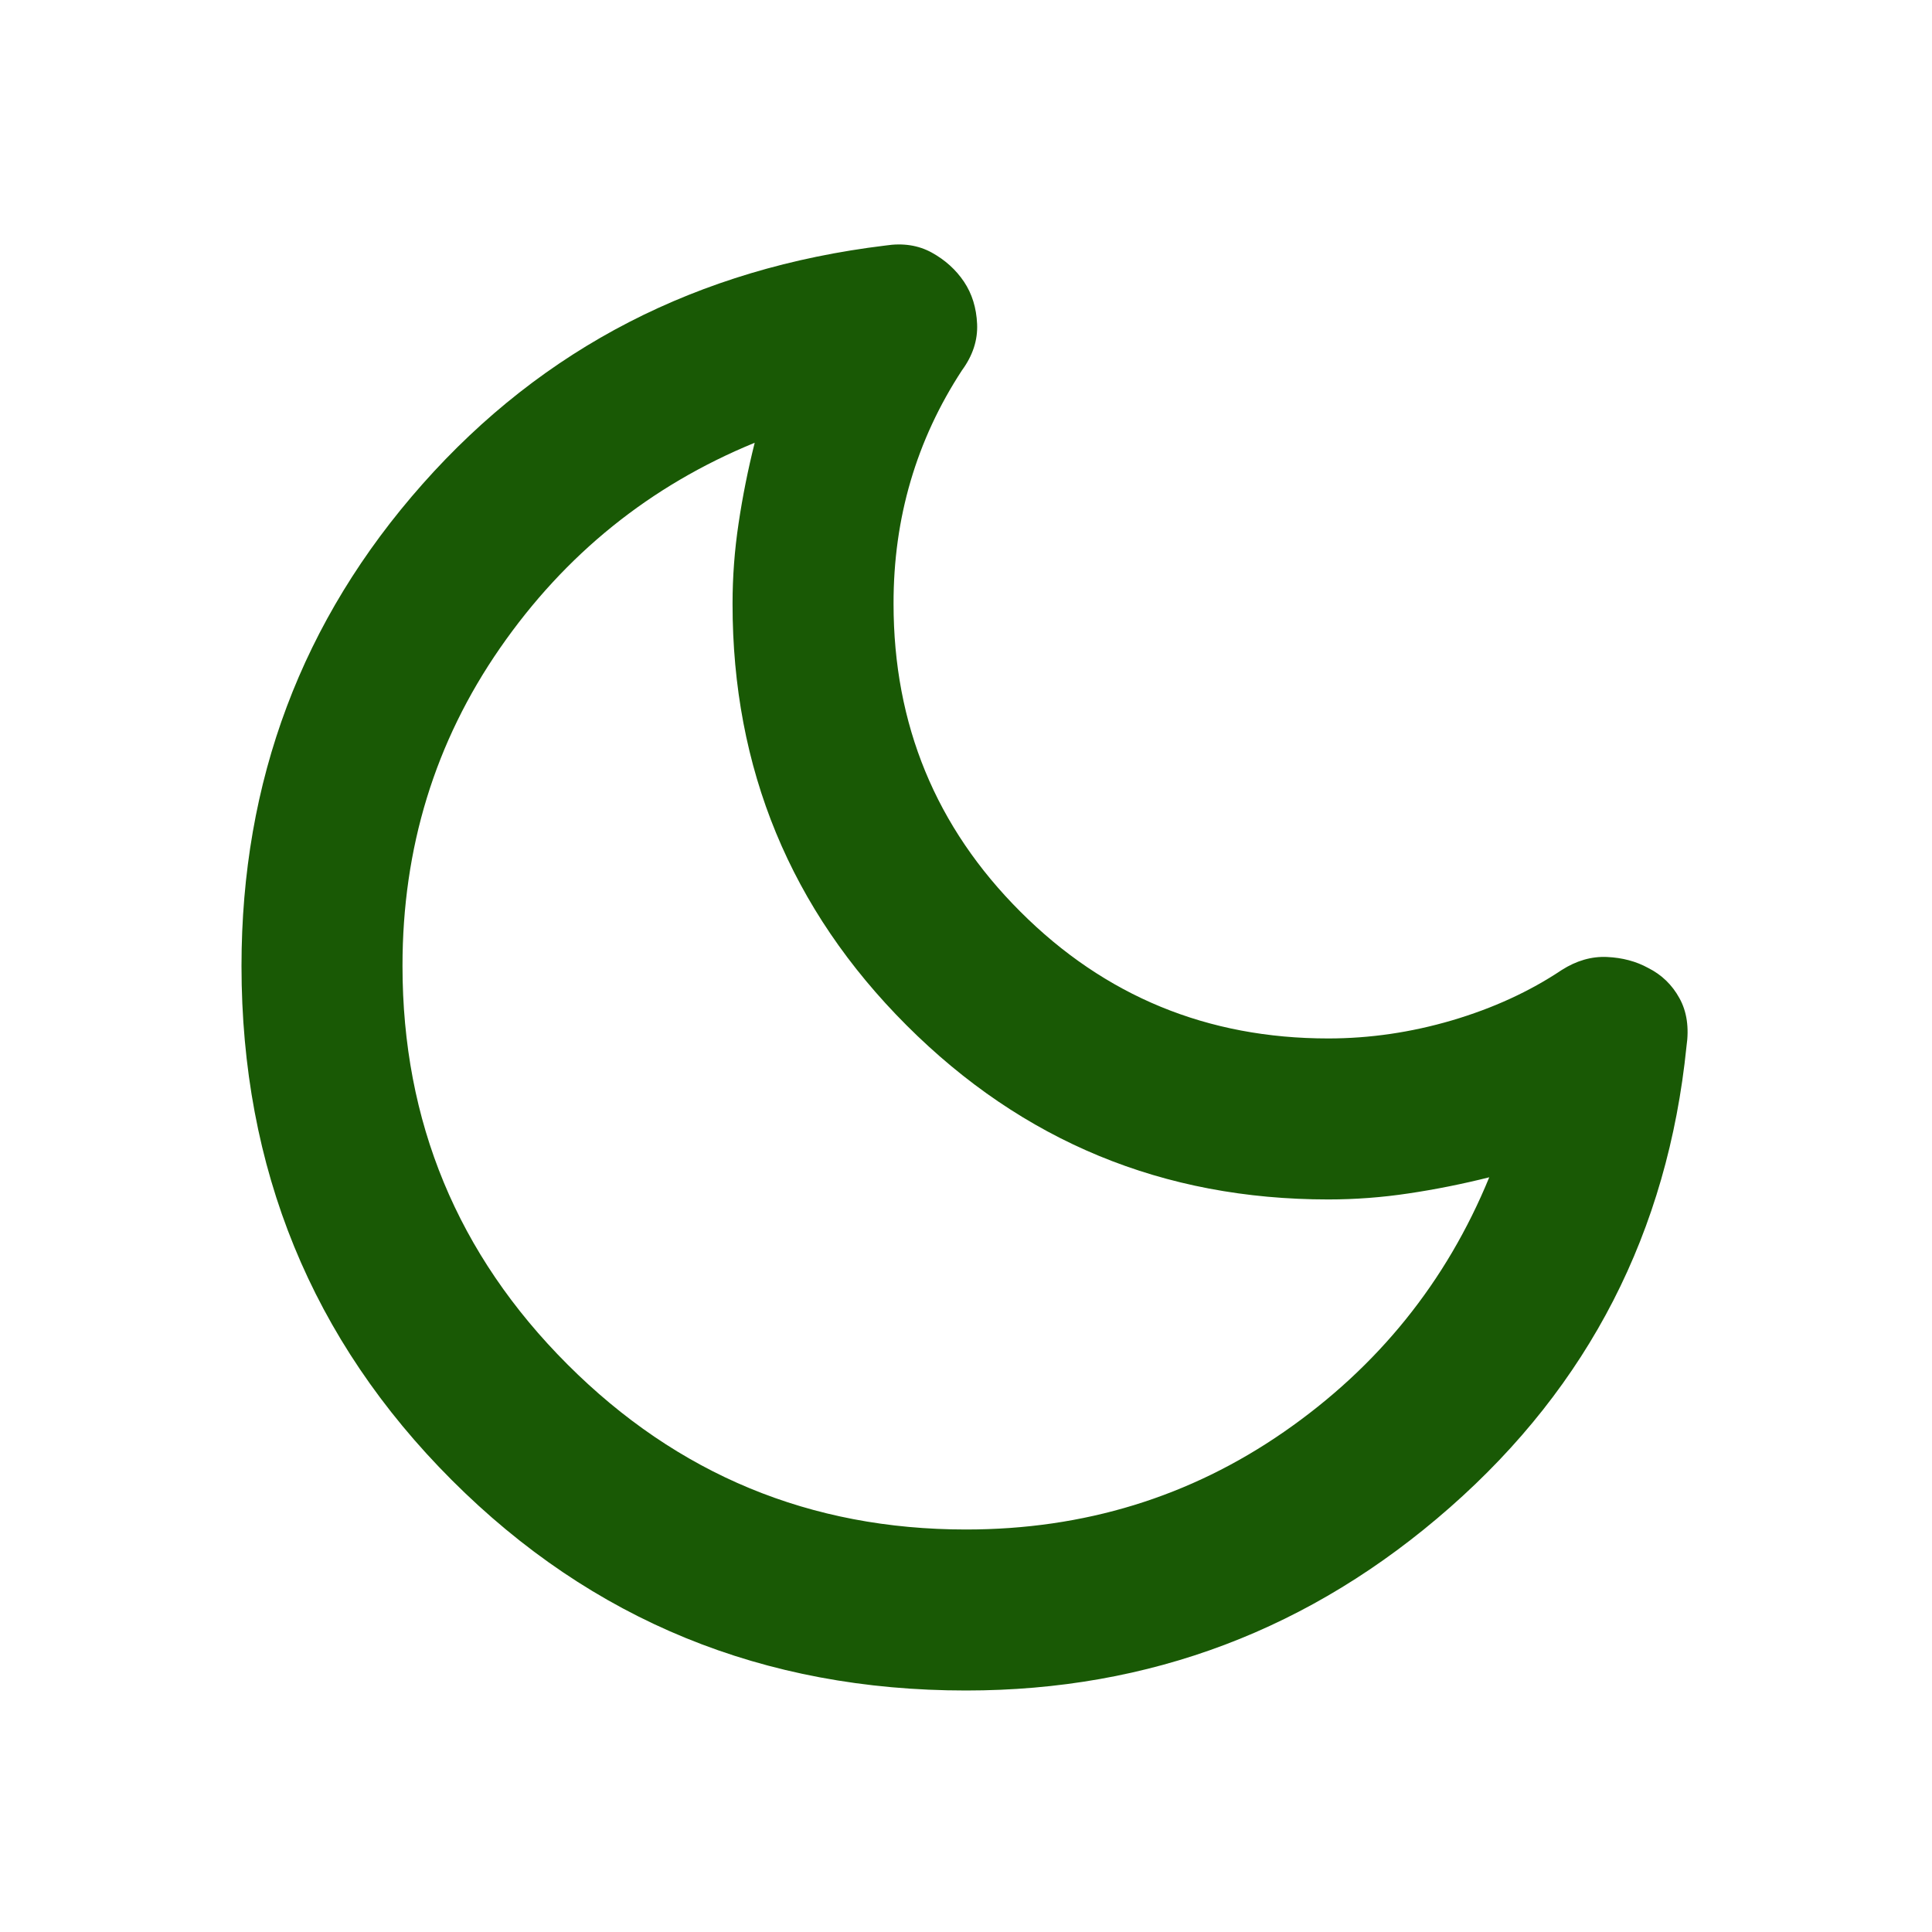 <svg width="60" height="60" viewBox="0 0 60 60" fill="none" xmlns="http://www.w3.org/2000/svg">
<path d="M30 52.5C23.708 52.5 18.386 50.322 14.033 45.968C9.679 41.612 7.502 36.29 7.5 30C7.5 24.25 9.375 19.26 13.125 15.03C16.875 10.8 21.667 8.332 27.5 7.625C28.042 7.542 28.521 7.615 28.938 7.845C29.354 8.075 29.688 8.377 29.938 8.75C30.188 9.123 30.323 9.561 30.345 10.062C30.367 10.564 30.21 11.043 29.875 11.5C29.167 12.583 28.635 13.729 28.28 14.938C27.925 16.146 27.748 17.417 27.75 18.75C27.75 22.5 29.062 25.688 31.688 28.312C34.312 30.938 37.5 32.25 41.25 32.25C42.542 32.25 43.823 32.062 45.095 31.688C46.367 31.312 47.502 30.792 48.5 30.125C48.958 29.833 49.428 29.698 49.907 29.72C50.388 29.742 50.814 29.856 51.188 30.062C51.604 30.271 51.928 30.583 52.157 31C52.388 31.417 52.46 31.917 52.375 32.5C51.792 38.25 49.344 43.021 45.032 46.812C40.721 50.604 35.71 52.5 30 52.5ZM30 47.5C33.667 47.5 36.958 46.489 39.875 44.468C42.792 42.446 44.917 39.811 46.25 36.562C45.417 36.771 44.583 36.938 43.75 37.062C42.917 37.188 42.083 37.25 41.25 37.25C36.125 37.25 31.76 35.447 28.155 31.843C24.55 28.238 22.748 23.873 22.75 18.75C22.75 17.917 22.812 17.083 22.938 16.25C23.062 15.417 23.229 14.583 23.438 13.75C20.188 15.083 17.552 17.208 15.53 20.125C13.508 23.042 12.498 26.333 12.5 30C12.5 34.833 14.208 38.958 17.625 42.375C21.042 45.792 25.167 47.5 30 47.5Z" fill="#195905"/>
</svg>
